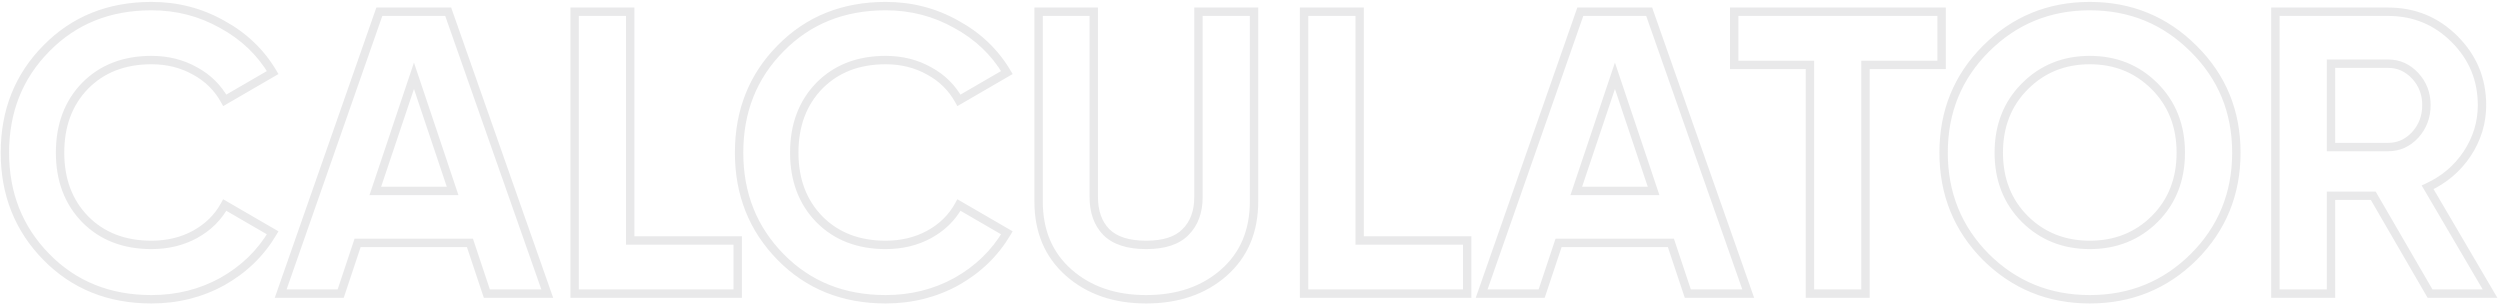 <svg width="596" height="73" viewBox="0 0 596 73" fill="none" xmlns="http://www.w3.org/2000/svg">
<path opacity="0.1" d="M11.056 61.264L11.77 60.564L11.056 61.264ZM11.056 11.536L11.767 12.24L11.77 12.236L11.056 11.536ZM52.912 5.776L52.422 6.648L52.428 6.651L52.435 6.655L52.912 5.776ZM65.008 17.296L65.51 18.161L66.383 17.655L65.868 16.787L65.008 17.296ZM53.584 23.92L52.709 24.404L53.203 25.297L54.086 24.785L53.584 23.92ZM46.48 16.912L45.99 17.784L45.997 17.788L46.004 17.791L46.48 16.912ZM20.272 20.464L19.559 19.762L19.554 19.768L20.272 20.464ZM20.272 52.24L19.554 52.936L19.559 52.941L20.272 52.24ZM46.48 55.888L46.956 56.767L46.963 56.764L46.48 55.888ZM53.584 48.88L54.086 48.015L53.196 47.499L52.705 48.403L53.584 48.88ZM65.008 55.504L65.868 56.014L66.383 55.145L65.51 54.639L65.008 55.504ZM53.008 67.12L53.49 67.996L53.498 67.992L53.008 67.12ZM36.112 70.344C26.246 70.344 18.159 67.077 11.77 60.564L10.342 61.964C17.137 68.891 25.754 72.344 36.112 72.344V70.344ZM11.77 60.564C5.371 54.04 2.168 46.008 2.168 36.4H0.168C0.168 46.504 3.557 55.048 10.342 61.964L11.77 60.564ZM2.168 36.4C2.168 26.726 5.372 18.697 11.767 12.24L10.345 10.832C3.556 17.688 0.168 26.234 0.168 36.4H2.168ZM11.77 12.236C18.159 5.723 26.246 2.456 36.112 2.456V0.456C25.754 0.456 17.137 3.909 10.342 10.836L11.77 12.236ZM36.112 2.456C42.026 2.456 47.457 3.855 52.422 6.648L53.402 4.904C48.127 1.937 42.358 0.456 36.112 0.456V2.456ZM52.435 6.655C57.467 9.388 61.364 13.104 64.147 17.805L65.868 16.787C62.892 11.76 58.725 7.796 53.389 4.897L52.435 6.655ZM64.506 16.431L53.082 23.055L54.086 24.785L65.51 18.161L64.506 16.431ZM54.459 23.436C52.701 20.258 50.193 17.786 46.956 16.033L46.004 17.791C48.911 19.366 51.139 21.566 52.709 24.404L54.459 23.436ZM46.97 16.04C43.735 14.221 40.108 13.32 36.112 13.32V15.32C39.796 15.32 43.081 16.147 45.99 17.784L46.97 16.04ZM36.112 13.32C29.356 13.32 23.805 15.449 19.559 19.762L20.985 21.166C24.802 17.287 29.812 15.32 36.112 15.32V13.32ZM19.554 19.768C15.379 24.078 13.32 29.653 13.32 36.4H15.32C15.32 30.091 17.229 25.042 20.99 21.16L19.554 19.768ZM13.32 36.4C13.32 43.086 15.38 48.628 19.554 52.936L20.99 51.544C17.227 47.66 15.32 42.642 15.32 36.4H13.32ZM19.559 52.941C23.805 57.255 29.356 59.384 36.112 59.384V57.384C29.812 57.384 24.802 55.417 20.985 51.538L19.559 52.941ZM36.112 59.384C40.102 59.384 43.724 58.518 46.956 56.767L46.004 55.009C43.092 56.586 39.803 57.384 36.112 57.384V59.384ZM46.963 56.764C50.254 54.95 52.765 52.481 54.463 49.358L52.705 48.403C51.203 51.167 48.978 53.37 45.997 55.012L46.963 56.764ZM53.082 49.745L64.506 56.369L65.51 54.639L54.086 48.015L53.082 49.745ZM64.147 54.995C61.361 59.701 57.491 63.451 52.518 66.248L53.498 67.992C58.765 65.029 62.895 61.035 65.868 56.014L64.147 54.995ZM52.526 66.244C47.561 68.974 42.096 70.344 36.112 70.344V72.344C42.416 72.344 48.215 70.898 53.49 67.996L52.526 66.244ZM116.065 70L115.116 70.316L115.344 71H116.065V70ZM112.033 57.904L112.982 57.588L112.754 56.904H112.033V57.904ZM85.249 57.904V56.904H84.528L84.3 57.588L85.249 57.904ZM81.217 70V71H81.938L82.166 70.316L81.217 70ZM66.913 70L65.969 69.67L65.504 71H66.913V70ZM90.433 2.8V1.8H89.724L89.489 2.47L90.433 2.8ZM106.849 2.8L107.792 2.468L107.558 1.8H106.849V2.8ZM130.465 70V71H131.876L131.408 69.668L130.465 70ZM89.473 45.52L88.525 45.202L88.082 46.52H89.473V45.52ZM107.905 45.52V46.52H109.295L108.853 45.202L107.905 45.52ZM98.689 18.064L99.637 17.746L98.689 14.921L97.741 17.746L98.689 18.064ZM117.014 69.684L112.982 57.588L111.084 58.22L115.116 70.316L117.014 69.684ZM112.033 56.904H85.249V58.904H112.033V56.904ZM84.3 57.588L80.268 69.684L82.166 70.316L86.198 58.22L84.3 57.588ZM81.217 69H66.913V71H81.217V69ZM67.857 70.33L91.377 3.13L89.489 2.47L65.969 69.67L67.857 70.33ZM90.433 3.8H106.849V1.8H90.433V3.8ZM105.906 3.132L129.522 70.332L131.408 69.668L107.792 2.468L105.906 3.132ZM130.465 69H116.065V71H130.465V69ZM89.473 46.52H107.905V44.52H89.473V46.52ZM108.853 45.202L99.637 17.746L97.741 18.382L106.957 45.838L108.853 45.202ZM97.741 17.746L88.525 45.202L90.421 45.838L99.637 18.382L97.741 17.746ZM150.238 57.328H149.238V58.328H150.238V57.328ZM175.87 57.328H176.87V56.328H175.87V57.328ZM175.87 70V71H176.87V70H175.87ZM136.99 70H135.99V71H136.99V70ZM136.99 2.8V1.8H135.99V2.8H136.99ZM150.238 2.8H151.238V1.8H150.238V2.8ZM150.238 58.328H175.87V56.328H150.238V58.328ZM174.87 57.328V70H176.87V57.328H174.87ZM175.87 69H136.99V71H175.87V69ZM137.99 70V2.8H135.99V70H137.99ZM136.99 3.8H150.238V1.8H136.99V3.8ZM149.238 2.8V57.328H151.238V2.8H149.238ZM186.087 61.264L186.801 60.564L186.087 61.264ZM186.087 11.536L186.798 12.24L186.801 12.236L186.087 11.536ZM227.943 5.776L227.453 6.648L227.459 6.651L227.466 6.655L227.943 5.776ZM240.039 17.296L240.541 18.161L241.414 17.655L240.9 16.787L240.039 17.296ZM228.615 23.92L227.74 24.404L228.234 25.297L229.117 24.785L228.615 23.92ZM221.511 16.912L221.021 17.784L221.028 17.788L221.035 17.791L221.511 16.912ZM195.303 20.464L194.591 19.762L194.585 19.768L195.303 20.464ZM195.303 52.24L194.585 52.936L194.591 52.941L195.303 52.24ZM221.511 55.888L221.988 56.767L221.994 56.764L221.511 55.888ZM228.615 48.88L229.117 48.015L228.228 47.499L227.737 48.403L228.615 48.88ZM240.039 55.504L240.9 56.014L241.414 55.145L240.541 54.639L240.039 55.504ZM228.039 67.12L228.521 67.996L228.53 67.992L228.039 67.12ZM211.143 70.344C201.278 70.344 193.19 67.077 186.801 60.564L185.373 61.964C192.168 68.891 200.785 72.344 211.143 72.344V70.344ZM186.801 60.564C180.402 54.04 177.199 46.008 177.199 36.4H175.199C175.199 46.504 178.589 55.048 185.373 61.964L186.801 60.564ZM177.199 36.4C177.199 26.726 180.403 18.697 186.798 12.24L185.377 10.832C178.588 17.688 175.199 26.234 175.199 36.4H177.199ZM186.801 12.236C193.19 5.723 201.278 2.456 211.143 2.456V0.456C200.785 0.456 192.168 3.909 185.373 10.836L186.801 12.236ZM211.143 2.456C217.058 2.456 222.488 3.855 227.453 6.648L228.434 4.904C223.158 1.937 217.389 0.456 211.143 0.456V2.456ZM227.466 6.655C232.498 9.388 236.395 13.104 239.179 17.805L240.9 16.787C237.924 11.76 233.756 7.796 228.421 4.897L227.466 6.655ZM239.538 16.431L228.114 23.055L229.117 24.785L240.541 18.161L239.538 16.431ZM229.49 23.436C227.732 20.258 225.225 17.786 221.988 16.033L221.035 17.791C223.942 19.366 226.17 21.566 227.74 24.404L229.49 23.436ZM222.002 16.04C218.767 14.221 215.139 13.32 211.143 13.32V15.32C214.827 15.32 218.112 16.147 221.021 17.784L222.002 16.04ZM211.143 13.32C204.387 13.32 198.837 15.449 194.591 19.762L196.016 21.166C199.834 17.287 204.843 15.32 211.143 15.32V13.32ZM194.585 19.768C190.41 24.078 188.351 29.653 188.351 36.4H190.351C190.351 30.091 192.261 25.042 196.021 21.16L194.585 19.768ZM188.351 36.4C188.351 43.086 190.412 48.628 194.585 52.936L196.021 51.544C192.259 47.66 190.351 42.642 190.351 36.4H188.351ZM194.591 52.941C198.837 57.255 204.387 59.384 211.143 59.384V57.384C204.843 57.384 199.834 55.417 196.016 51.538L194.591 52.941ZM211.143 59.384C215.133 59.384 218.755 58.518 221.988 56.767L221.035 55.009C218.123 56.586 214.834 57.384 211.143 57.384V59.384ZM221.994 56.764C225.285 54.95 227.796 52.481 229.494 49.358L227.737 48.403C226.234 51.167 224.009 53.37 221.029 55.012L221.994 56.764ZM228.114 49.745L239.538 56.369L240.541 54.639L229.117 48.015L228.114 49.745ZM239.179 54.995C236.392 59.701 232.522 63.451 227.549 66.248L228.53 67.992C233.796 65.029 237.927 61.035 240.9 56.014L239.179 54.995ZM227.557 66.244C222.593 68.974 217.128 70.344 211.143 70.344V72.344C217.447 72.344 223.246 70.898 228.521 67.996L227.557 66.244ZM254.802 65.008L254.141 65.759L254.802 65.008ZM247.602 2.8V1.8H246.602V2.8H247.602ZM260.754 2.8H261.754V1.8H260.754V2.8ZM263.729 55.312L263.011 56.008L263.017 56.014L263.022 56.019L263.729 55.312ZM282.642 55.312L281.934 54.605L281.929 54.611L281.923 54.616L282.642 55.312ZM285.714 2.8V1.8H284.714V2.8H285.714ZM298.962 2.8H299.962V1.8H298.962V2.8ZM291.762 65.008L292.422 65.759L291.762 65.008ZM273.233 70.344C265.945 70.344 260.049 68.294 255.462 64.257L254.141 65.759C259.154 70.17 265.546 72.344 273.233 72.344V70.344ZM255.462 64.257C250.903 60.245 248.602 54.868 248.602 48.016H246.602C246.602 55.372 249.1 61.322 254.141 65.759L255.462 64.257ZM248.602 48.016V2.8H246.602V48.016H248.602ZM247.602 3.8H260.754V1.8H247.602V3.8ZM259.754 2.8V46.96H261.754V2.8H259.754ZM259.754 46.96C259.754 50.675 260.806 53.732 263.011 56.008L264.448 54.616C262.685 52.796 261.754 50.285 261.754 46.96H259.754ZM263.022 56.019C265.332 58.328 268.807 59.384 273.233 59.384V57.384C269.084 57.384 266.223 56.392 264.437 54.605L263.022 56.019ZM273.233 59.384C277.657 59.384 281.11 58.33 283.36 56.008L281.923 54.616C280.205 56.39 277.386 57.384 273.233 57.384V59.384ZM283.349 56.019C285.623 53.745 286.714 50.684 286.714 46.96H284.714C284.714 50.276 283.756 52.783 281.934 54.605L283.349 56.019ZM286.714 46.96V2.8H284.714V46.96H286.714ZM285.714 3.8H298.962V1.8H285.714V3.8ZM297.962 2.8V48.016H299.962V2.8H297.962ZM297.962 48.016C297.962 54.868 295.66 60.245 291.101 64.257L292.422 65.759C297.463 61.322 299.962 55.372 299.962 48.016H297.962ZM291.101 64.257C286.516 68.292 280.589 70.344 273.233 70.344V72.344C280.982 72.344 287.407 70.172 292.422 65.759L291.101 64.257ZM324.144 57.328H323.144V58.328H324.144V57.328ZM349.776 57.328H350.776V56.328H349.776V57.328ZM349.776 70V71H350.776V70H349.776ZM310.896 70H309.896V71H310.896V70ZM310.896 2.8V1.8H309.896V2.8H310.896ZM324.144 2.8H325.144V1.8H324.144V2.8ZM324.144 58.328H349.776V56.328H324.144V58.328ZM348.776 57.328V70H350.776V57.328H348.776ZM349.776 69H310.896V71H349.776V69ZM311.896 70V2.8H309.896V70H311.896ZM310.896 3.8H324.144V1.8H310.896V3.8ZM323.144 2.8V57.328H325.144V2.8H323.144ZM402.378 70L401.429 70.316L401.657 71H402.378V70ZM398.345 57.904L399.294 57.588L399.066 56.904H398.345V57.904ZM371.561 57.904V56.904H370.841L370.613 57.588L371.561 57.904ZM367.53 70V71H368.25L368.478 70.316L367.53 70ZM353.225 70L352.282 69.67L351.816 71H353.225V70ZM376.746 2.8V1.8H376.036L375.802 2.47L376.746 2.8ZM393.161 2.8L394.105 2.468L393.87 1.8H393.161V2.8ZM416.777 70V71H418.189L417.721 69.668L416.777 70ZM375.785 45.52L374.837 45.202L374.395 46.52H375.785V45.52ZM394.217 45.52V46.52H395.608L395.166 45.202L394.217 45.52ZM385.001 18.064L385.95 17.746L385.001 14.921L384.053 17.746L385.001 18.064ZM403.326 69.684L399.294 57.588L397.397 58.22L401.429 70.316L403.326 69.684ZM398.345 56.904H371.561V58.904H398.345V56.904ZM370.613 57.588L366.581 69.684L368.478 70.316L372.51 58.22L370.613 57.588ZM367.53 69H353.225V71H367.53V69ZM354.169 70.33L377.689 3.13L375.802 2.47L352.282 69.67L354.169 70.33ZM376.746 3.8H393.161V1.8H376.746V3.8ZM392.218 3.132L415.834 70.332L417.721 69.668L394.105 2.468L392.218 3.132ZM416.777 69H402.378V71H416.777V69ZM375.785 46.52H394.217V44.52H375.785V46.52ZM395.166 45.202L385.95 17.746L384.053 18.382L393.269 45.838L395.166 45.202ZM384.053 17.746L374.837 45.202L376.734 45.838L385.95 18.382L384.053 17.746ZM462.875 2.8H463.875V1.8H462.875V2.8ZM462.875 15.472V16.472H463.875V15.472H462.875ZM444.732 15.472V14.472H443.732V15.472H444.732ZM444.732 70V71H445.732V70H444.732ZM431.483 70H430.483V71H431.483V70ZM431.483 15.472H432.483V14.472H431.483V15.472ZM413.435 15.472H412.435V16.472H413.435V15.472ZM413.435 2.8V1.8H412.435V2.8H413.435ZM461.875 2.8V15.472H463.875V2.8H461.875ZM462.875 14.472H444.732V16.472H462.875V14.472ZM443.732 15.472V70H445.732V15.472H443.732ZM444.732 69H431.483V71H444.732V69ZM432.483 70V15.472H430.483V70H432.483ZM431.483 14.472H413.435V16.472H431.483V14.472ZM414.435 15.472V2.8H412.435V15.472H414.435ZM413.435 3.8H462.875V1.8H413.435V3.8ZM522.971 61.264L523.675 61.974L523.679 61.971L522.971 61.264ZM473.435 61.264L472.725 61.968L472.732 61.974L473.435 61.264ZM473.435 11.632L472.728 10.925L473.435 11.632ZM522.971 11.632L522.264 12.339L522.268 12.342L522.971 11.632ZM482.747 52.24L482.04 52.947L482.046 52.953L482.747 52.24ZM513.659 52.24L514.361 52.953L514.367 52.947L513.659 52.24ZM513.659 20.56L514.367 19.853L513.659 20.56ZM482.747 20.56L482.04 19.853L482.747 20.56ZM522.268 60.554C515.675 67.084 507.673 70.344 498.203 70.344V72.344C508.19 72.344 516.7 68.884 523.675 61.974L522.268 60.554ZM498.203 70.344C488.734 70.344 480.732 67.084 474.139 60.554L472.732 61.974C479.707 68.884 488.217 72.344 498.203 72.344V70.344ZM474.146 60.56C467.617 53.969 464.355 45.936 464.355 36.4H462.355C462.355 46.448 465.814 54.991 472.725 61.968L474.146 60.56ZM464.355 36.4C464.355 26.864 467.616 18.865 474.143 12.339L472.728 10.925C465.815 17.839 462.355 26.352 462.355 36.4H464.355ZM474.143 12.339C480.736 5.746 488.737 2.456 498.203 2.456V0.456C488.214 0.456 479.703 3.95 472.728 10.925L474.143 12.339ZM498.203 2.456C507.67 2.456 515.671 5.746 522.264 12.339L523.679 10.925C516.704 3.95 508.193 0.456 498.203 0.456V2.456ZM522.268 12.342C528.857 18.869 532.148 26.867 532.148 36.4H534.148C534.148 26.349 530.654 17.835 523.675 10.921L522.268 12.342ZM532.148 36.4C532.148 45.933 528.857 53.965 522.264 60.557L523.679 61.971C530.654 54.995 534.148 46.451 534.148 36.4H532.148ZM482.046 52.953C486.404 57.243 491.812 59.384 498.203 59.384V57.384C492.307 57.384 487.411 55.429 483.449 51.527L482.046 52.953ZM498.203 59.384C504.595 59.384 510.003 57.243 514.361 52.953L512.958 51.527C508.996 55.429 504.1 57.384 498.203 57.384V59.384ZM514.367 52.947C518.732 48.582 520.899 43.039 520.899 36.4H518.899C518.899 42.56 516.907 47.578 512.952 51.533L514.367 52.947ZM520.899 36.4C520.899 29.761 518.732 24.218 514.367 19.853L512.952 21.267C516.907 25.222 518.899 30.239 518.899 36.4H520.899ZM514.367 19.853C510.01 15.496 504.6 13.32 498.203 13.32V15.32C504.095 15.32 508.989 17.304 512.952 21.267L514.367 19.853ZM498.203 13.32C491.807 13.32 486.397 15.496 482.04 19.853L483.455 21.267C487.418 17.304 492.312 15.32 498.203 15.32V13.32ZM482.04 19.853C477.675 24.218 475.508 29.761 475.508 36.4H477.508C477.508 30.239 479.5 25.222 483.455 21.267L482.04 19.853ZM475.508 36.4C475.508 43.039 477.675 48.582 482.04 52.947L483.455 51.533C479.5 47.578 477.508 42.56 477.508 36.4H475.508ZM579.323 70L578.458 70.502L578.747 71H579.323V70ZM565.787 46.672L566.652 46.17L566.363 45.672H565.787V46.672ZM555.707 46.672V45.672H554.707V46.672H555.707ZM555.707 70V71H556.707V70H555.707ZM542.459 70H541.459V71H542.459V70ZM542.459 2.8V1.8H541.459V2.8H542.459ZM585.179 9.328L585.886 8.621V8.621L585.179 9.328ZM588.155 36.688L588.984 37.246L588.989 37.239L588.155 36.688ZM578.747 44.656L578.33 43.747L577.324 44.209L577.884 45.162L578.747 44.656ZM593.627 70V71H595.373L594.489 69.494L593.627 70ZM555.707 15.184V14.184H554.707V15.184H555.707ZM555.707 35.056H554.707V36.056H555.707V35.056ZM575.771 32.176L576.502 32.858L576.507 32.852L576.513 32.846L575.771 32.176ZM575.771 18.064L575.04 18.746L575.771 18.064ZM580.188 69.498L566.652 46.17L564.922 47.174L578.458 70.502L580.188 69.498ZM565.787 45.672H555.707V47.672H565.787V45.672ZM554.707 46.672V70H556.707V46.672H554.707ZM555.707 69H542.459V71H555.707V69ZM543.459 70V2.8H541.459V70H543.459ZM542.459 3.8H569.339V1.8H542.459V3.8ZM569.339 3.8C575.284 3.8 580.309 5.872 584.472 10.035L585.886 8.621C581.344 4.08 575.809 1.8 569.339 1.8V3.8ZM584.472 10.035C588.636 14.2 590.707 19.194 590.707 25.072H592.707C592.707 18.662 590.425 13.16 585.886 8.621L584.472 10.035ZM590.707 25.072C590.707 29.029 589.584 32.711 587.32 36.137L588.989 37.239C591.461 33.497 592.707 29.435 592.707 25.072H590.707ZM587.325 36.13C585.061 39.495 582.069 42.031 578.33 43.747L579.164 45.565C583.233 43.697 586.512 40.921 588.984 37.246L587.325 36.13ZM577.884 45.162L592.764 70.506L594.489 69.494L579.609 44.15L577.884 45.162ZM593.627 69H579.323V71H593.627V69ZM554.707 15.184V35.056H556.707V15.184H554.707ZM555.707 36.056H569.339V34.056H555.707V36.056ZM569.339 36.056C572.128 36.056 574.532 34.969 576.502 32.858L575.04 31.494C573.426 33.223 571.542 34.056 569.339 34.056V36.056ZM576.513 32.846C578.476 30.673 579.459 28.064 579.459 25.072H577.459C577.459 27.584 576.649 29.711 575.029 31.506L576.513 32.846ZM579.459 25.072C579.459 22.08 578.476 19.496 576.502 17.382L575.04 18.746C576.65 20.472 577.459 22.56 577.459 25.072H579.459ZM576.502 17.382C574.532 15.271 572.128 14.184 569.339 14.184V16.184C571.542 16.184 573.426 17.017 575.04 18.746L576.502 17.382ZM569.339 14.184H555.707V16.184H569.339V14.184Z" fill="#20242D"/>
</svg>
